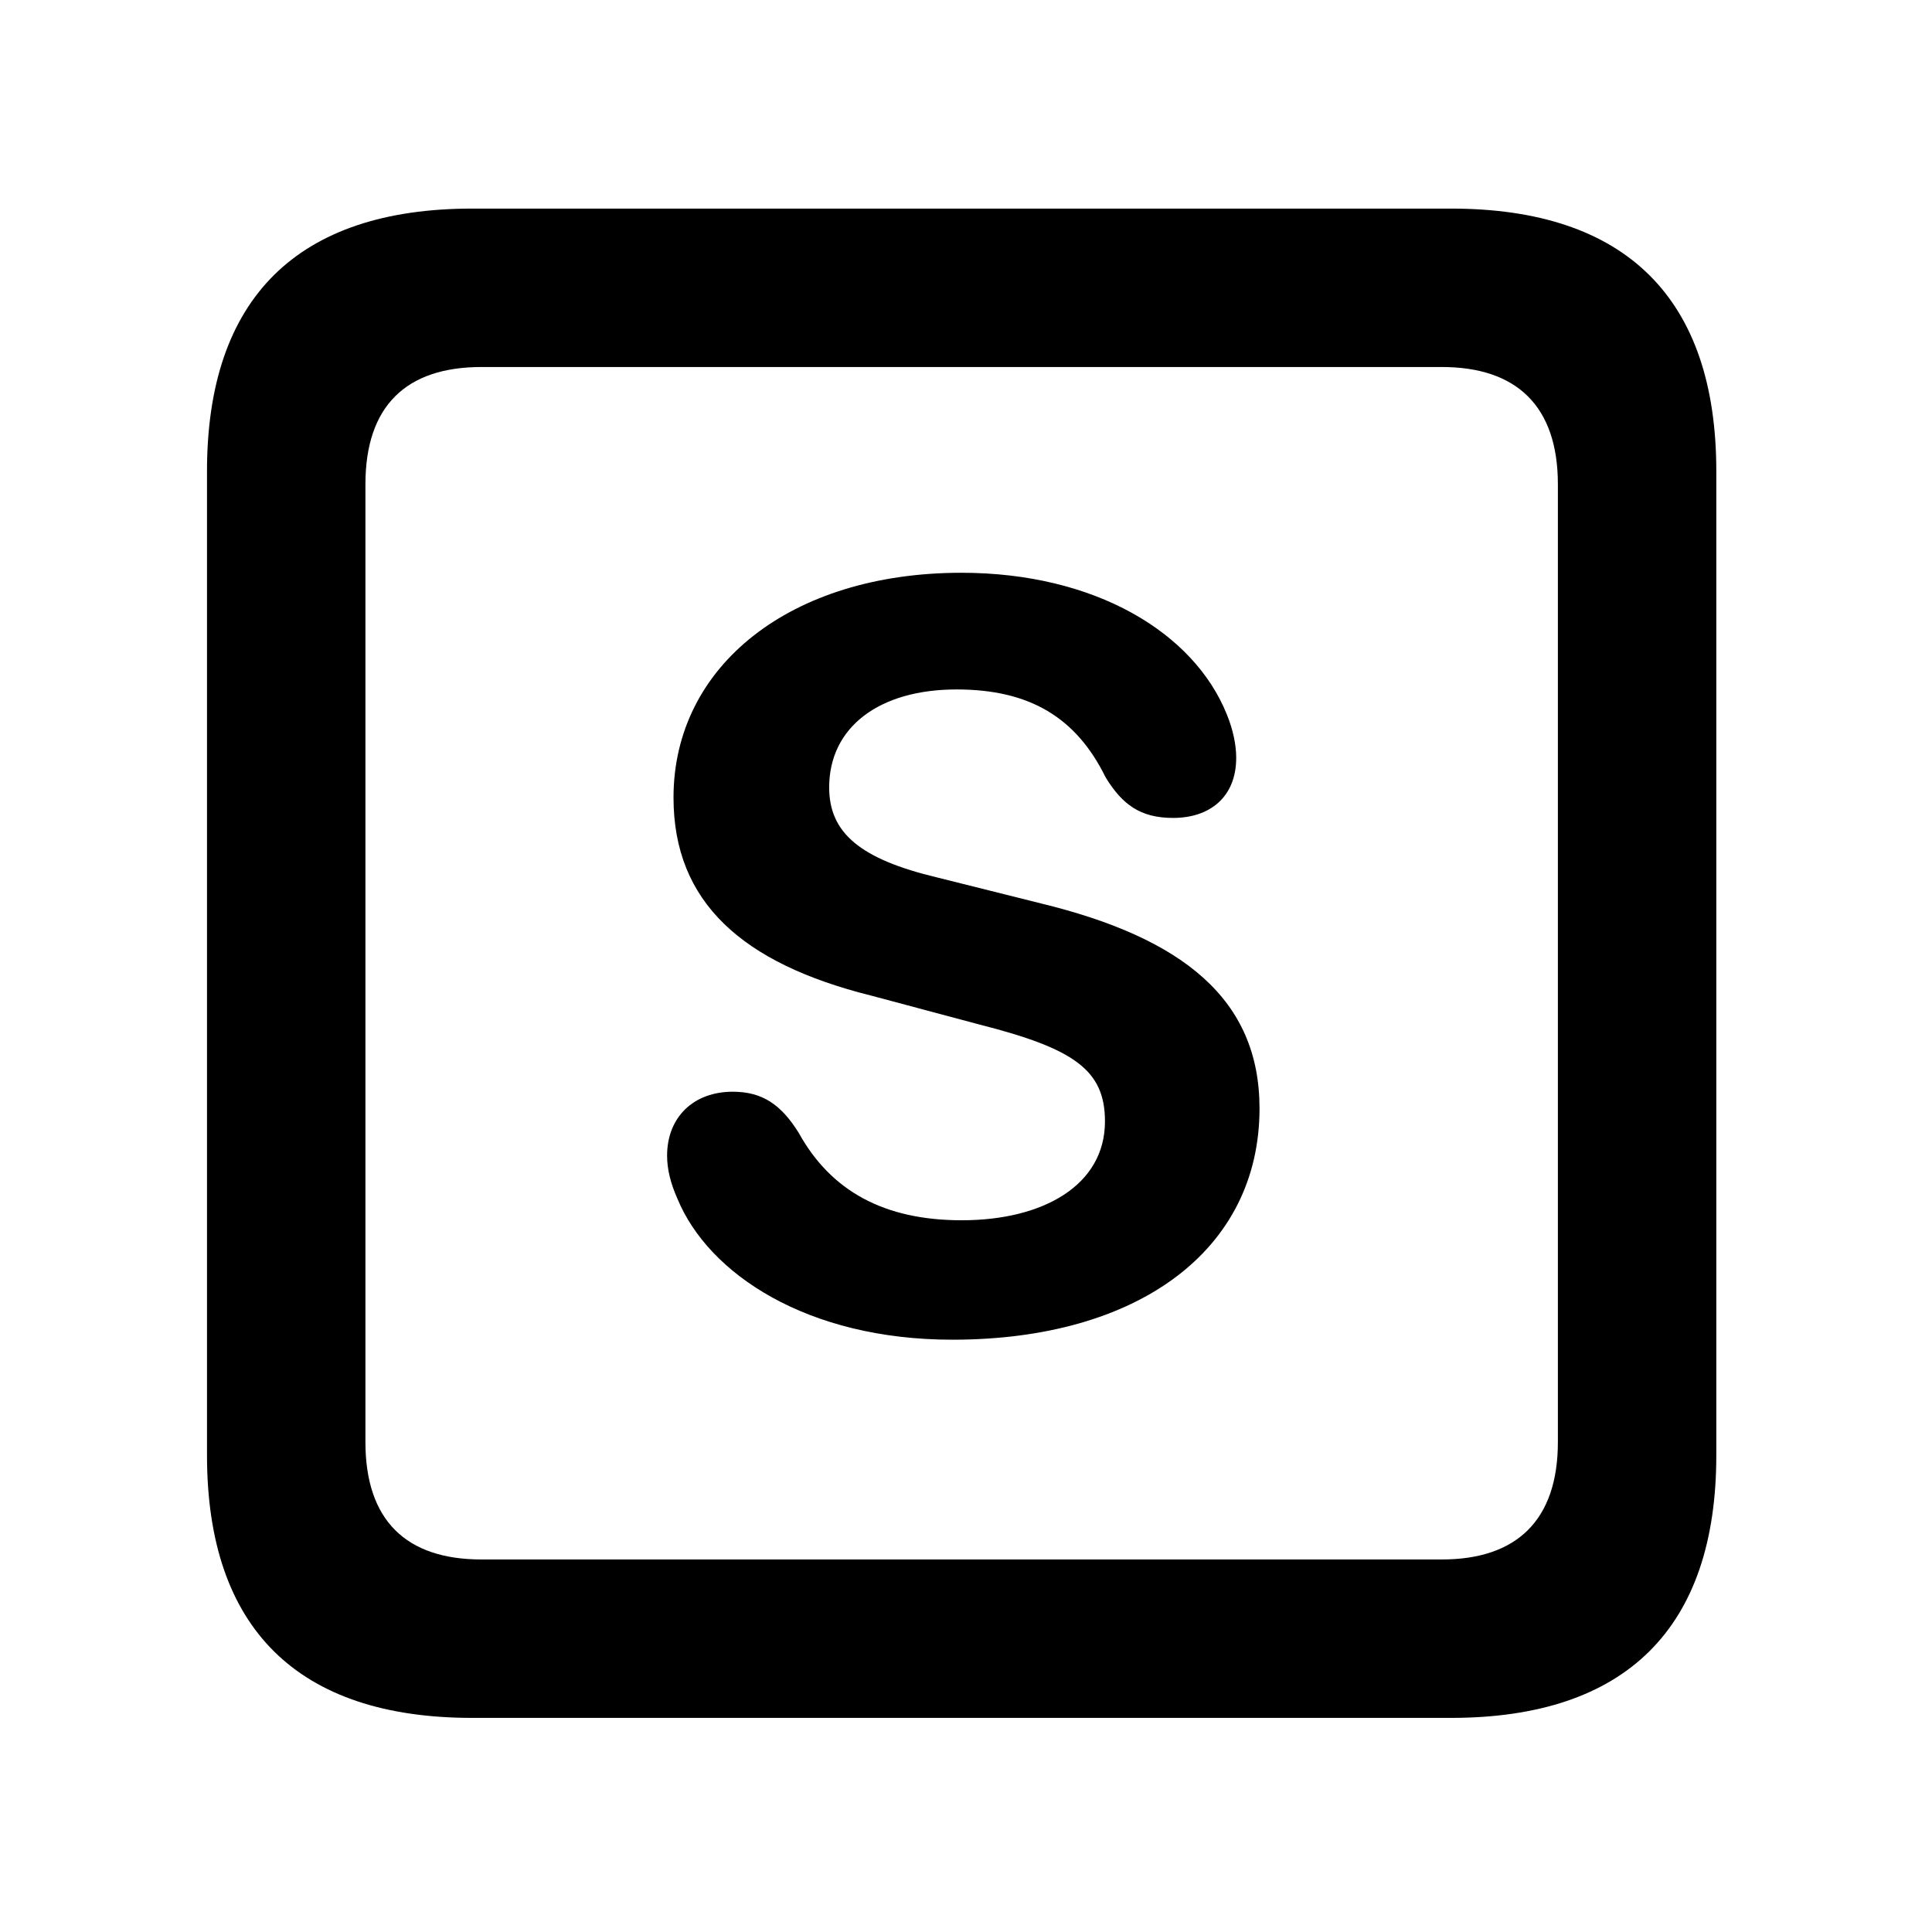 <svg width="28" height="28" viewBox="0 0 28 28" fill="none" xmlns="http://www.w3.org/2000/svg">
<path d="M6.844 24.897H21.029C23.569 24.897 24.874 23.592 24.874 21.091V6.829C24.874 4.327 23.569 3.023 21.029 3.023H6.844C4.315 3.023 3 4.317 3 6.829V21.091C3 23.602 4.315 24.897 6.844 24.897ZM6.977 22.601C5.888 22.601 5.296 22.037 5.296 20.898V7.02C5.296 5.881 5.888 5.319 6.977 5.319H20.896C21.976 5.319 22.578 5.881 22.578 7.02V20.898C22.578 22.037 21.976 22.601 20.896 22.601H6.977Z" fill="black"/>
<path d="M13.803 19.416C16.498 19.416 18.254 18.115 18.254 16.064C18.254 14.481 17.142 13.594 15.09 13.094L13.587 12.718C12.46 12.45 12.017 12.067 12.017 11.412C12.017 10.539 12.741 9.992 13.863 9.992C14.924 9.992 15.598 10.399 16.024 11.267C16.264 11.658 16.525 11.854 17.001 11.854C17.533 11.854 17.916 11.553 17.916 10.982C17.916 10.798 17.872 10.58 17.781 10.356C17.304 9.167 15.87 8.301 13.932 8.301C11.462 8.301 9.761 9.648 9.761 11.559C9.761 13.076 10.758 13.962 12.621 14.428L14.198 14.849C15.569 15.198 16.014 15.509 16.014 16.252C16.014 17.177 15.119 17.685 13.939 17.685C12.819 17.685 12.043 17.266 11.574 16.415C11.319 16.009 11.05 15.822 10.619 15.822C10.054 15.822 9.668 16.188 9.668 16.75C9.668 16.949 9.721 17.156 9.818 17.373C10.267 18.462 11.698 19.416 13.803 19.416Z" fill="black"/>
</svg>
